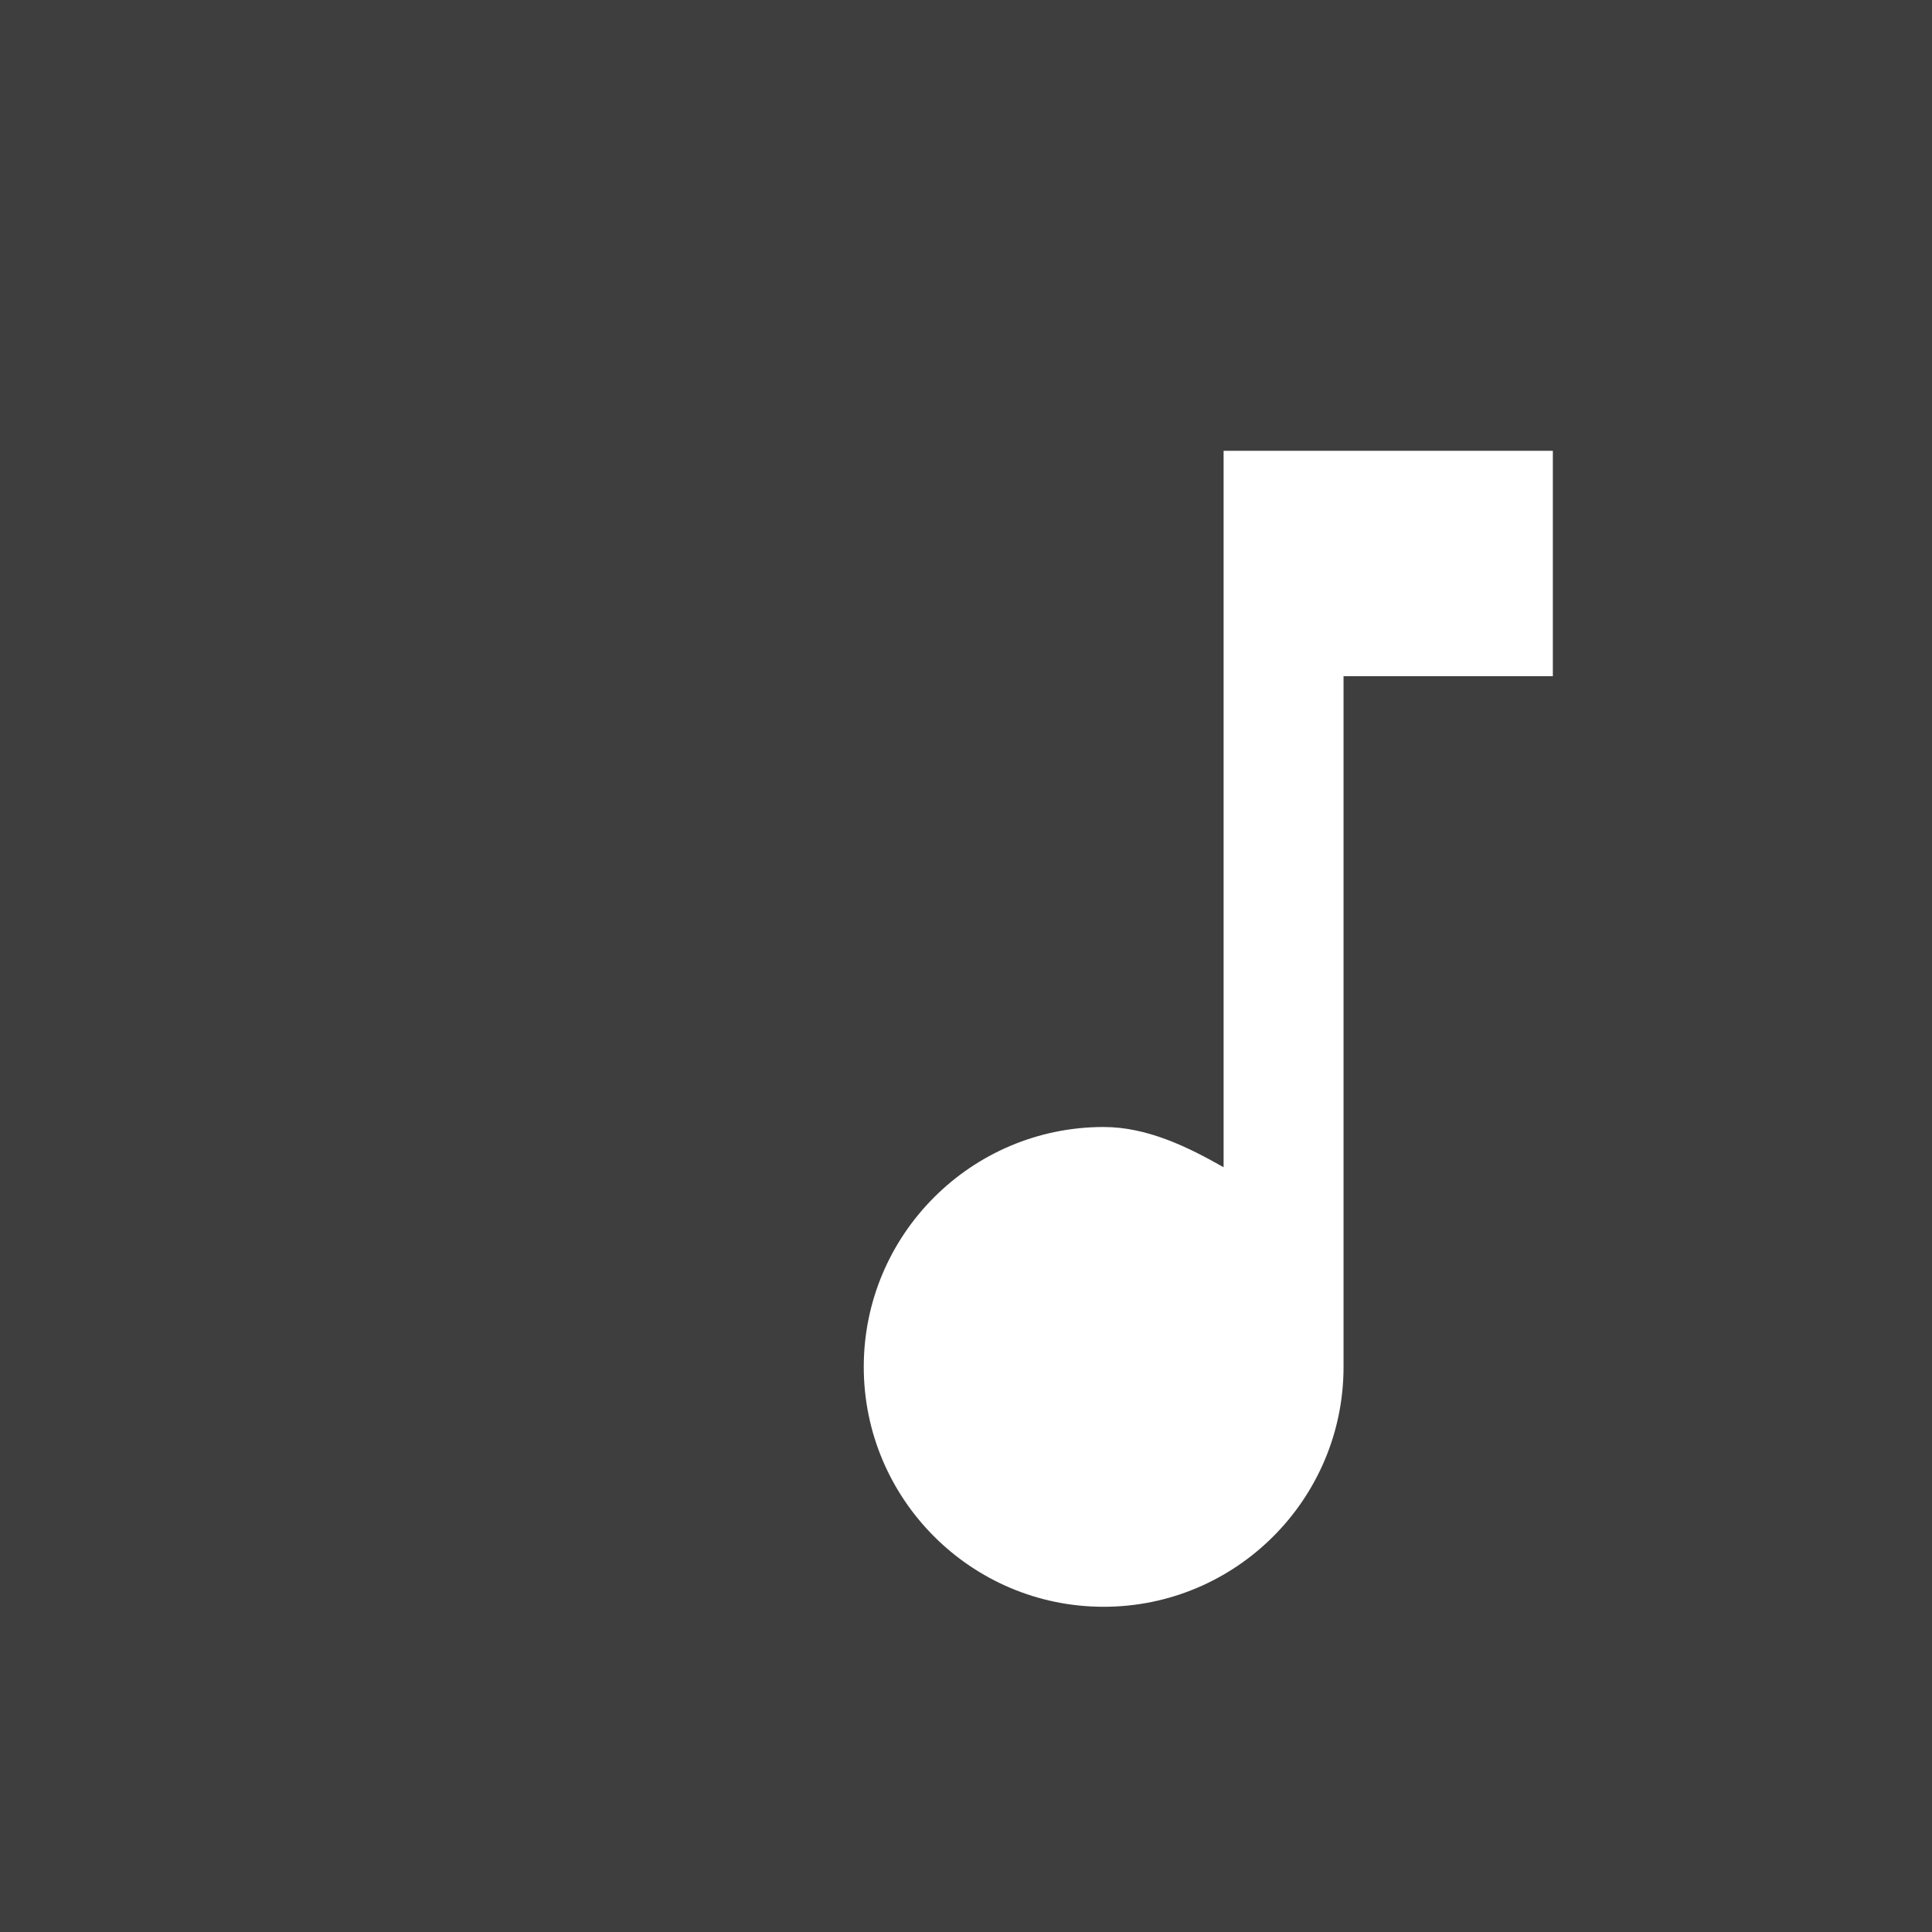 <svg width="120" height="120" viewBox="0 0 120 120" xmlns="http://www.w3.org/2000/svg">
  <rect width="120" height="120" fill="#3e3e3e" />
  <path d="M76 28v44.5c-2.2-1.25-4.73-2.5-7.45-2.5-8.22 0-14.9 6.68-14.9 14.9s6.68 14.9 14.9 14.9 14.9-6.68 14.9-14.9V42h13V28H76z" fill="#ffffff"/>
</svg>
